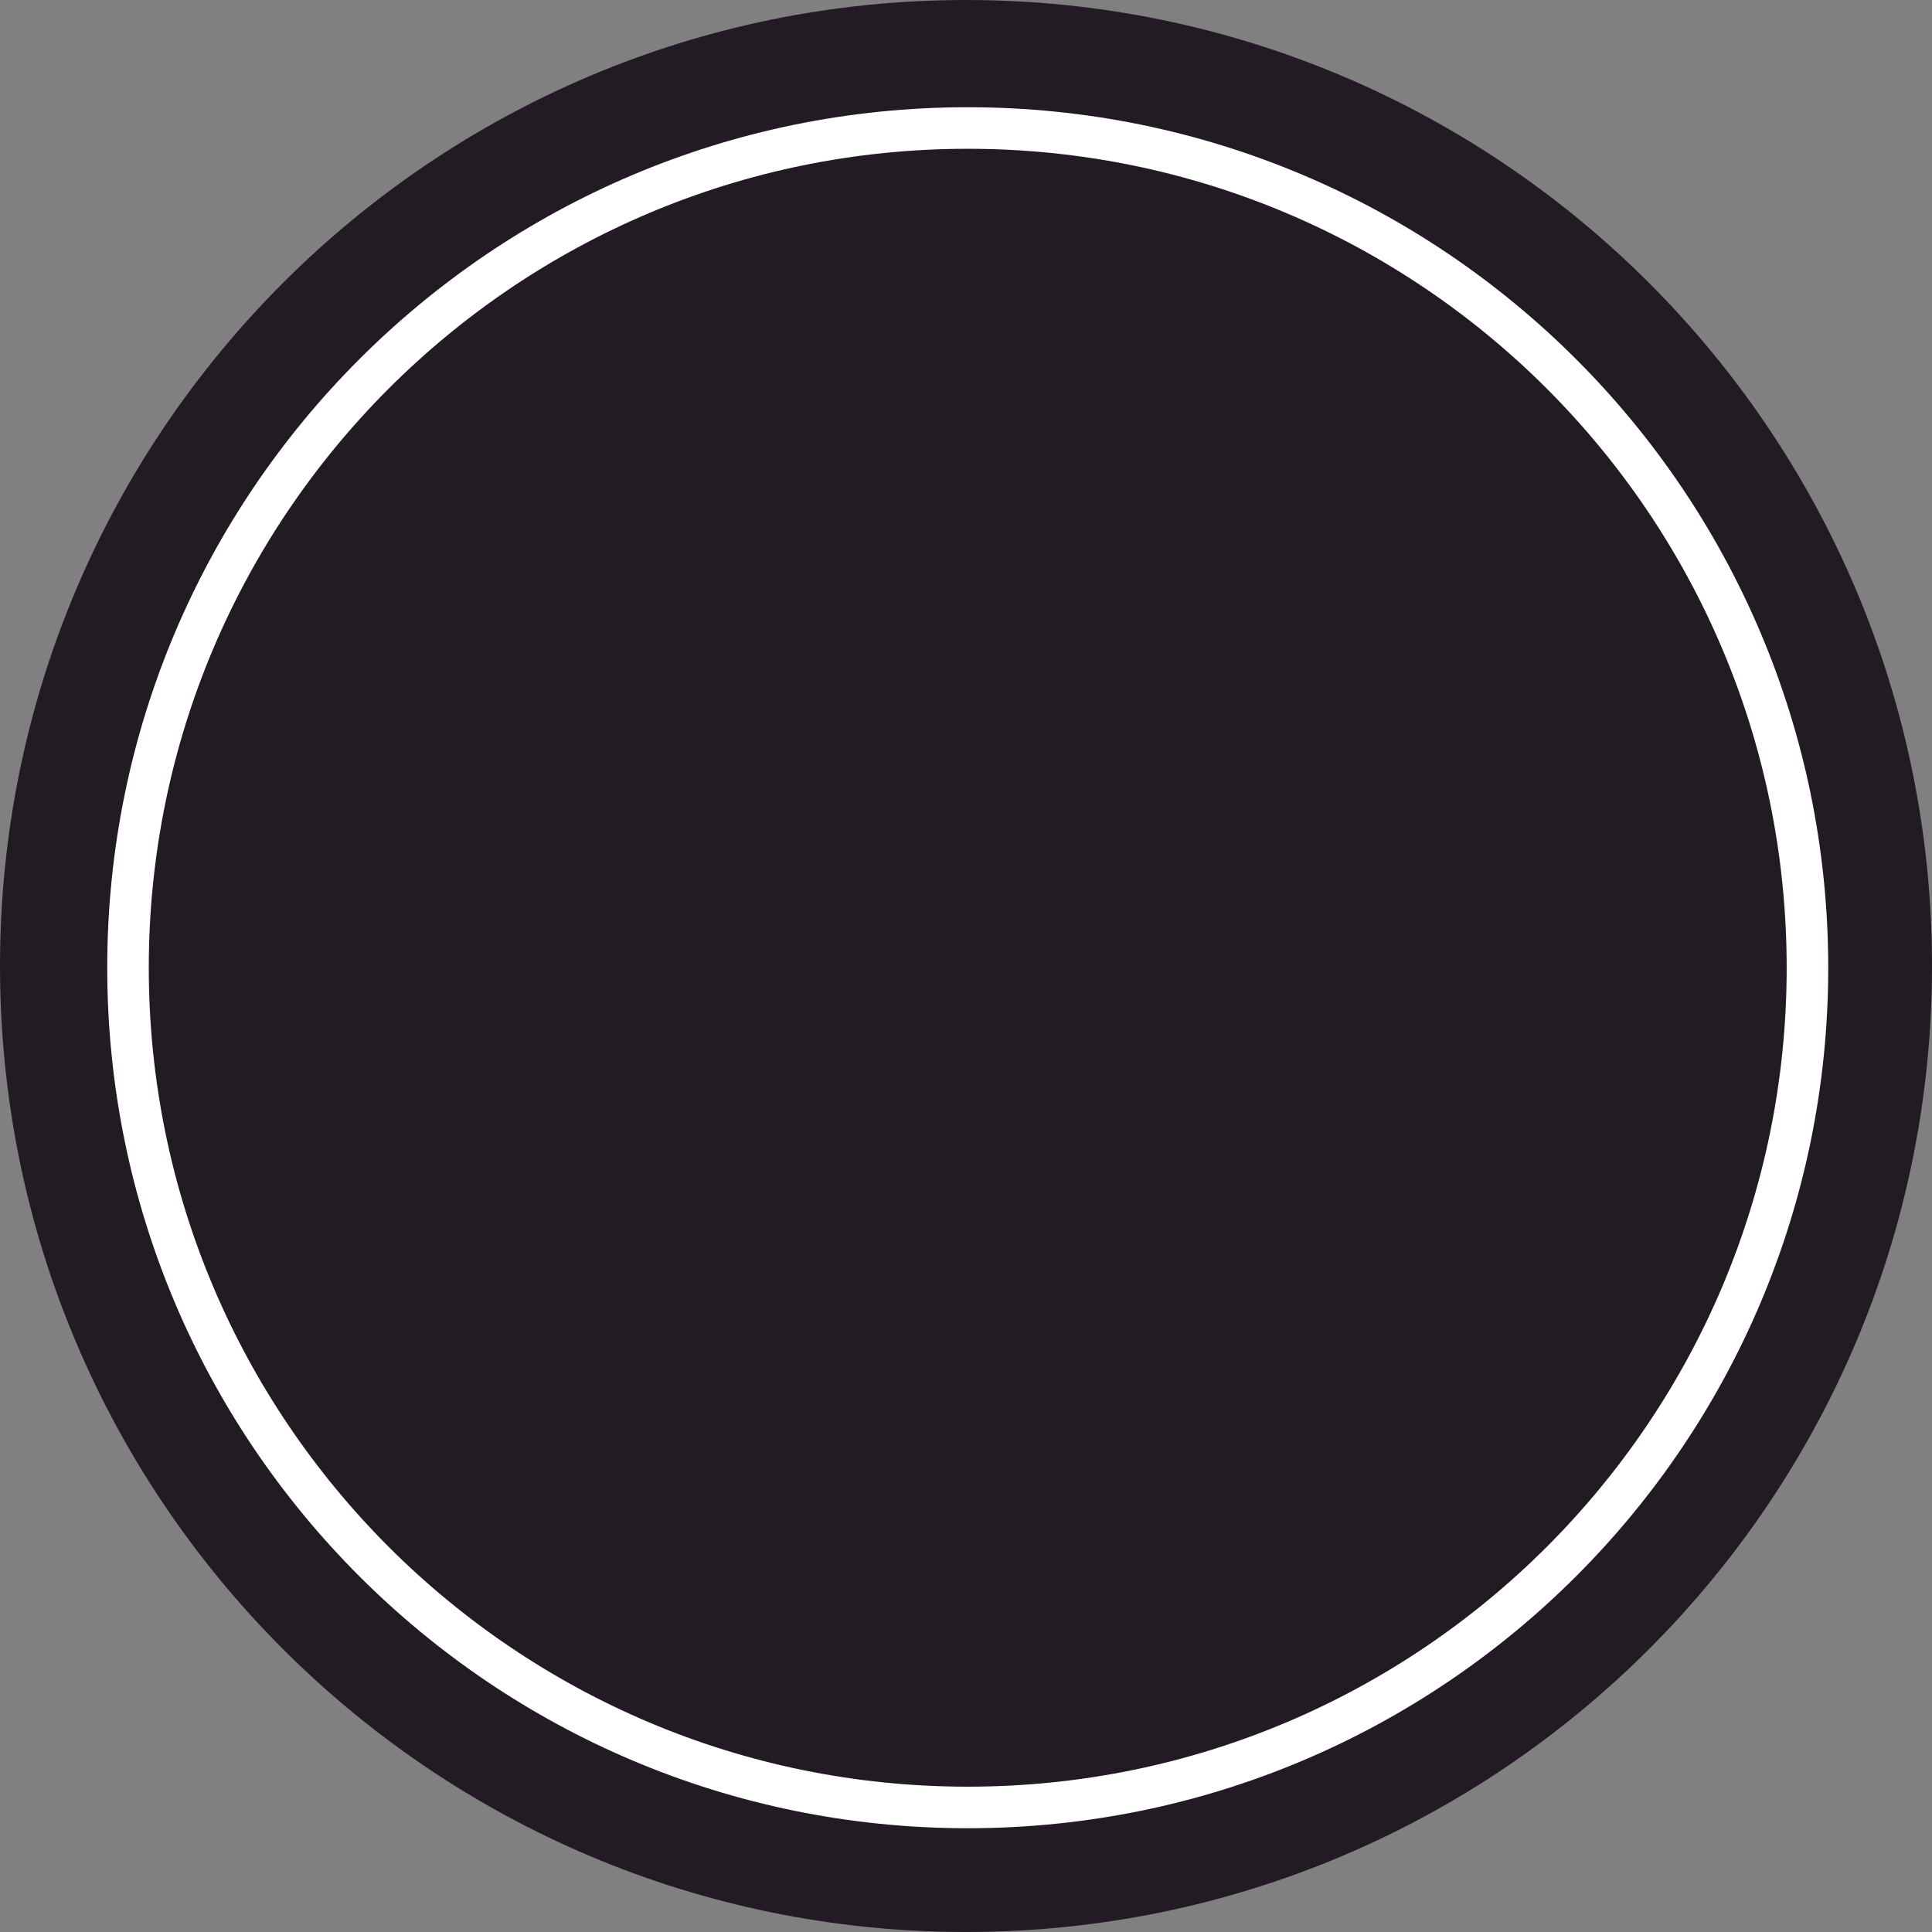<?xml version="1.0" encoding="UTF-8"?>
<!DOCTYPE svg PUBLIC "-//W3C//DTD SVG 1.1//EN" "http://www.w3.org/Graphics/SVG/1.1/DTD/svg11.dtd">
<svg version="1.1" xmlns="http://www.w3.org/2000/svg" xmlns:xlink="http://www.w3.org/1999/xlink" x="0" y="0" width="558" height="558" viewBox="0, 0, 558, 558">
  <rect x="0" y="0" width="558" height="558" fill="#808080" stroke="none"/>
  <g id="Background">
    <rect x="0" y="0" width="558" height="558" fill="#000000" fill-opacity="0"/>
  </g>
  <g id="Layer_1">
    <path d="M279,558 C124.913,558 0,433.087 0,279 C0,124.913 124.913,0 279,0 C433.087,0 558,124.913 558,279 C558,433.087 433.087,558 279,558 z" fill="#221B24"/>
    <path d="M279.5,522.028 C145.556,522.028 36.972,413.444 36.972,279.5 C36.972,145.556 145.556,36.972 279.5,36.972 C413.444,36.972 522.028,145.556 522.028,279.5 C522.028,413.444 413.444,522.028 279.5,522.028 z" fill-opacity="0" stroke="#FFFFFF" stroke-width="12" stroke-miterlimit="2"/>
  </g>
</svg>
